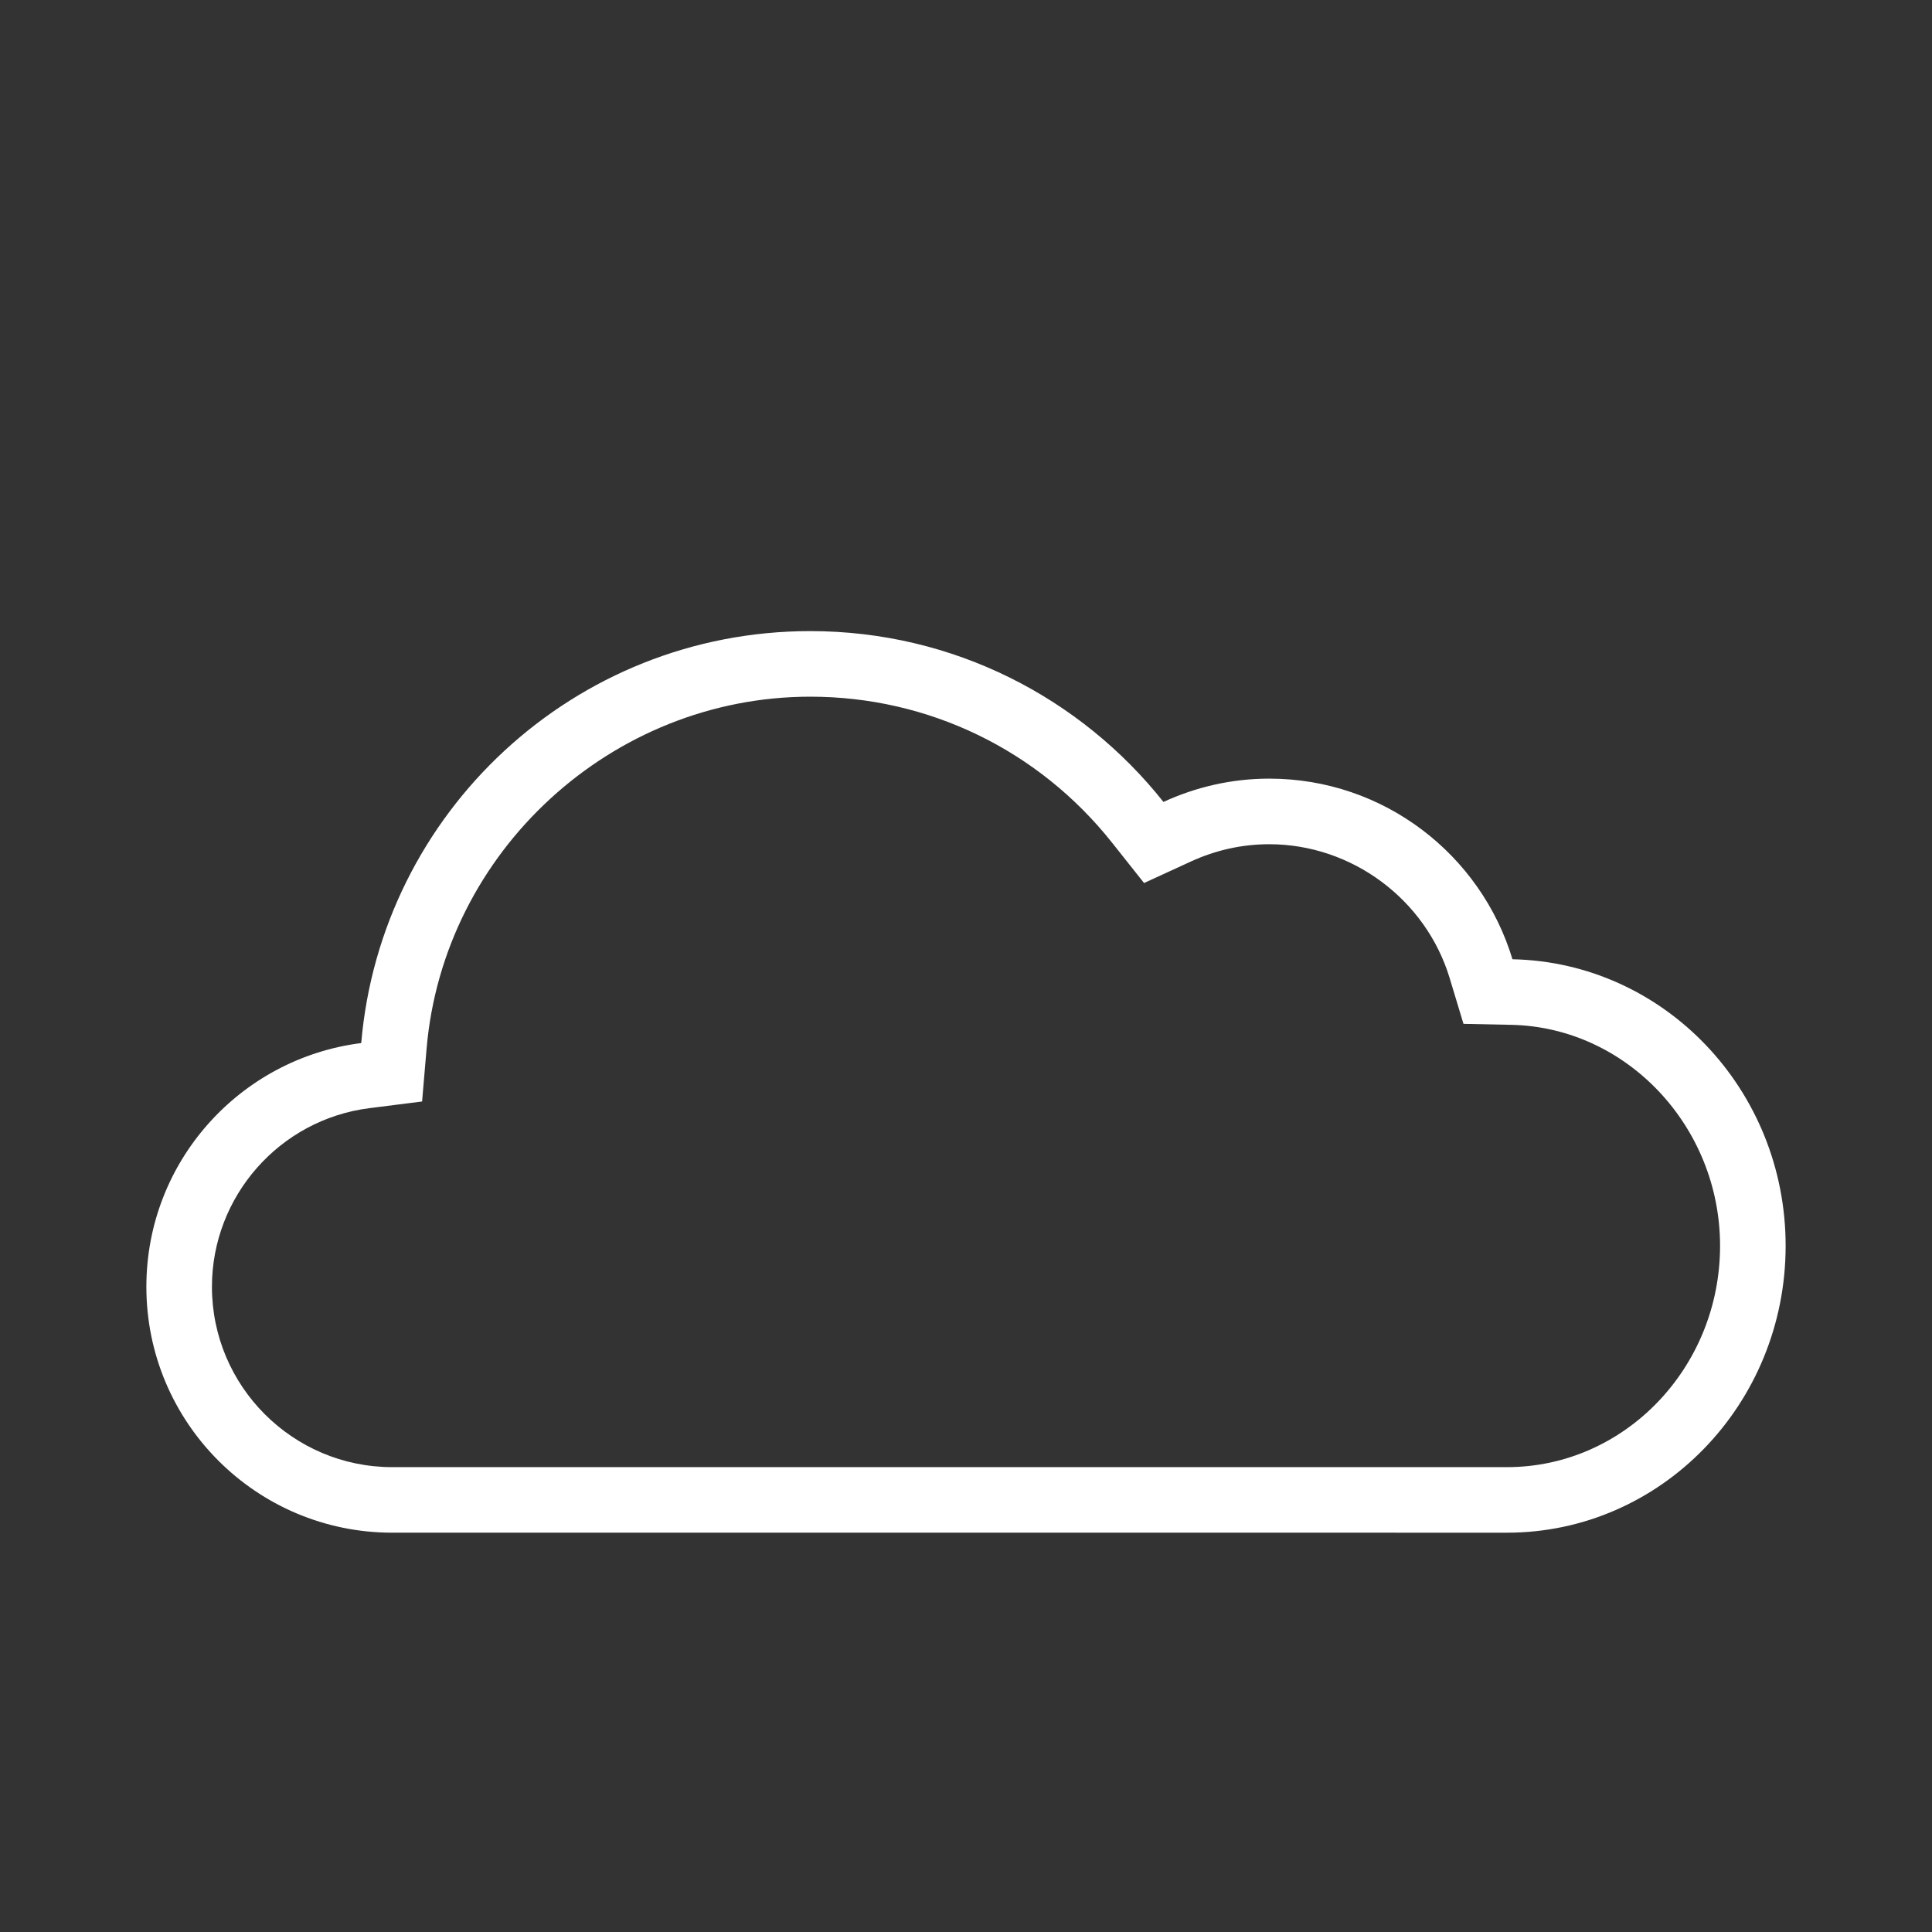 <svg version="1.1" xmlns="http://www.w3.org/2000/svg" xmlns:xlink="http://www.w3.org/1999/xlink" x="0px" y="0px"
	 width="100px" height="100px" viewBox="0 0 100 100" enable-background="new 0 0 100 100" xml:space="preserve">
    <rect x="0" y="0" width="100" height="100" fill="#333333" stroke="none"/>
    <g>
        <path fill="#FFFFFF" d="M78.285,49.651c-1.633-5.408-6.648-9.349-12.589-9.349c-1.957,0-3.807,0.439-5.476,1.206
            c-4.275-5.385-10.873-8.842-18.281-8.842c-12.21,0-22.222,9.378-23.242,21.323c-6.27,0.791-11.121,6.131-11.121,12.615
            c0,7.029,5.698,12.728,12.727,12.728H78c7.966,0,14.424-6.647,14.424-14.849C92.424,56.384,86.118,49.81,78.285,49.651z M78,75.939
            H20.303c-5.146,0-9.333-4.188-9.333-9.334c0-4.685,3.505-8.661,8.153-9.247l2.724-0.345l0.233-2.733
            c0.872-10.217,9.595-18.22,19.859-18.22c6.115,0,11.81,2.755,15.623,7.559l1.654,2.086l2.421-1.112
            c1.294-0.595,2.66-0.896,4.059-0.896c4.266,0,8.107,2.852,9.34,6.935l0.713,2.362l2.467,0.051
            c5.964,0.119,10.814,5.252,10.814,11.439C89.03,70.8,84.081,75.939,78,75.939z"/>
    </g>
</svg>